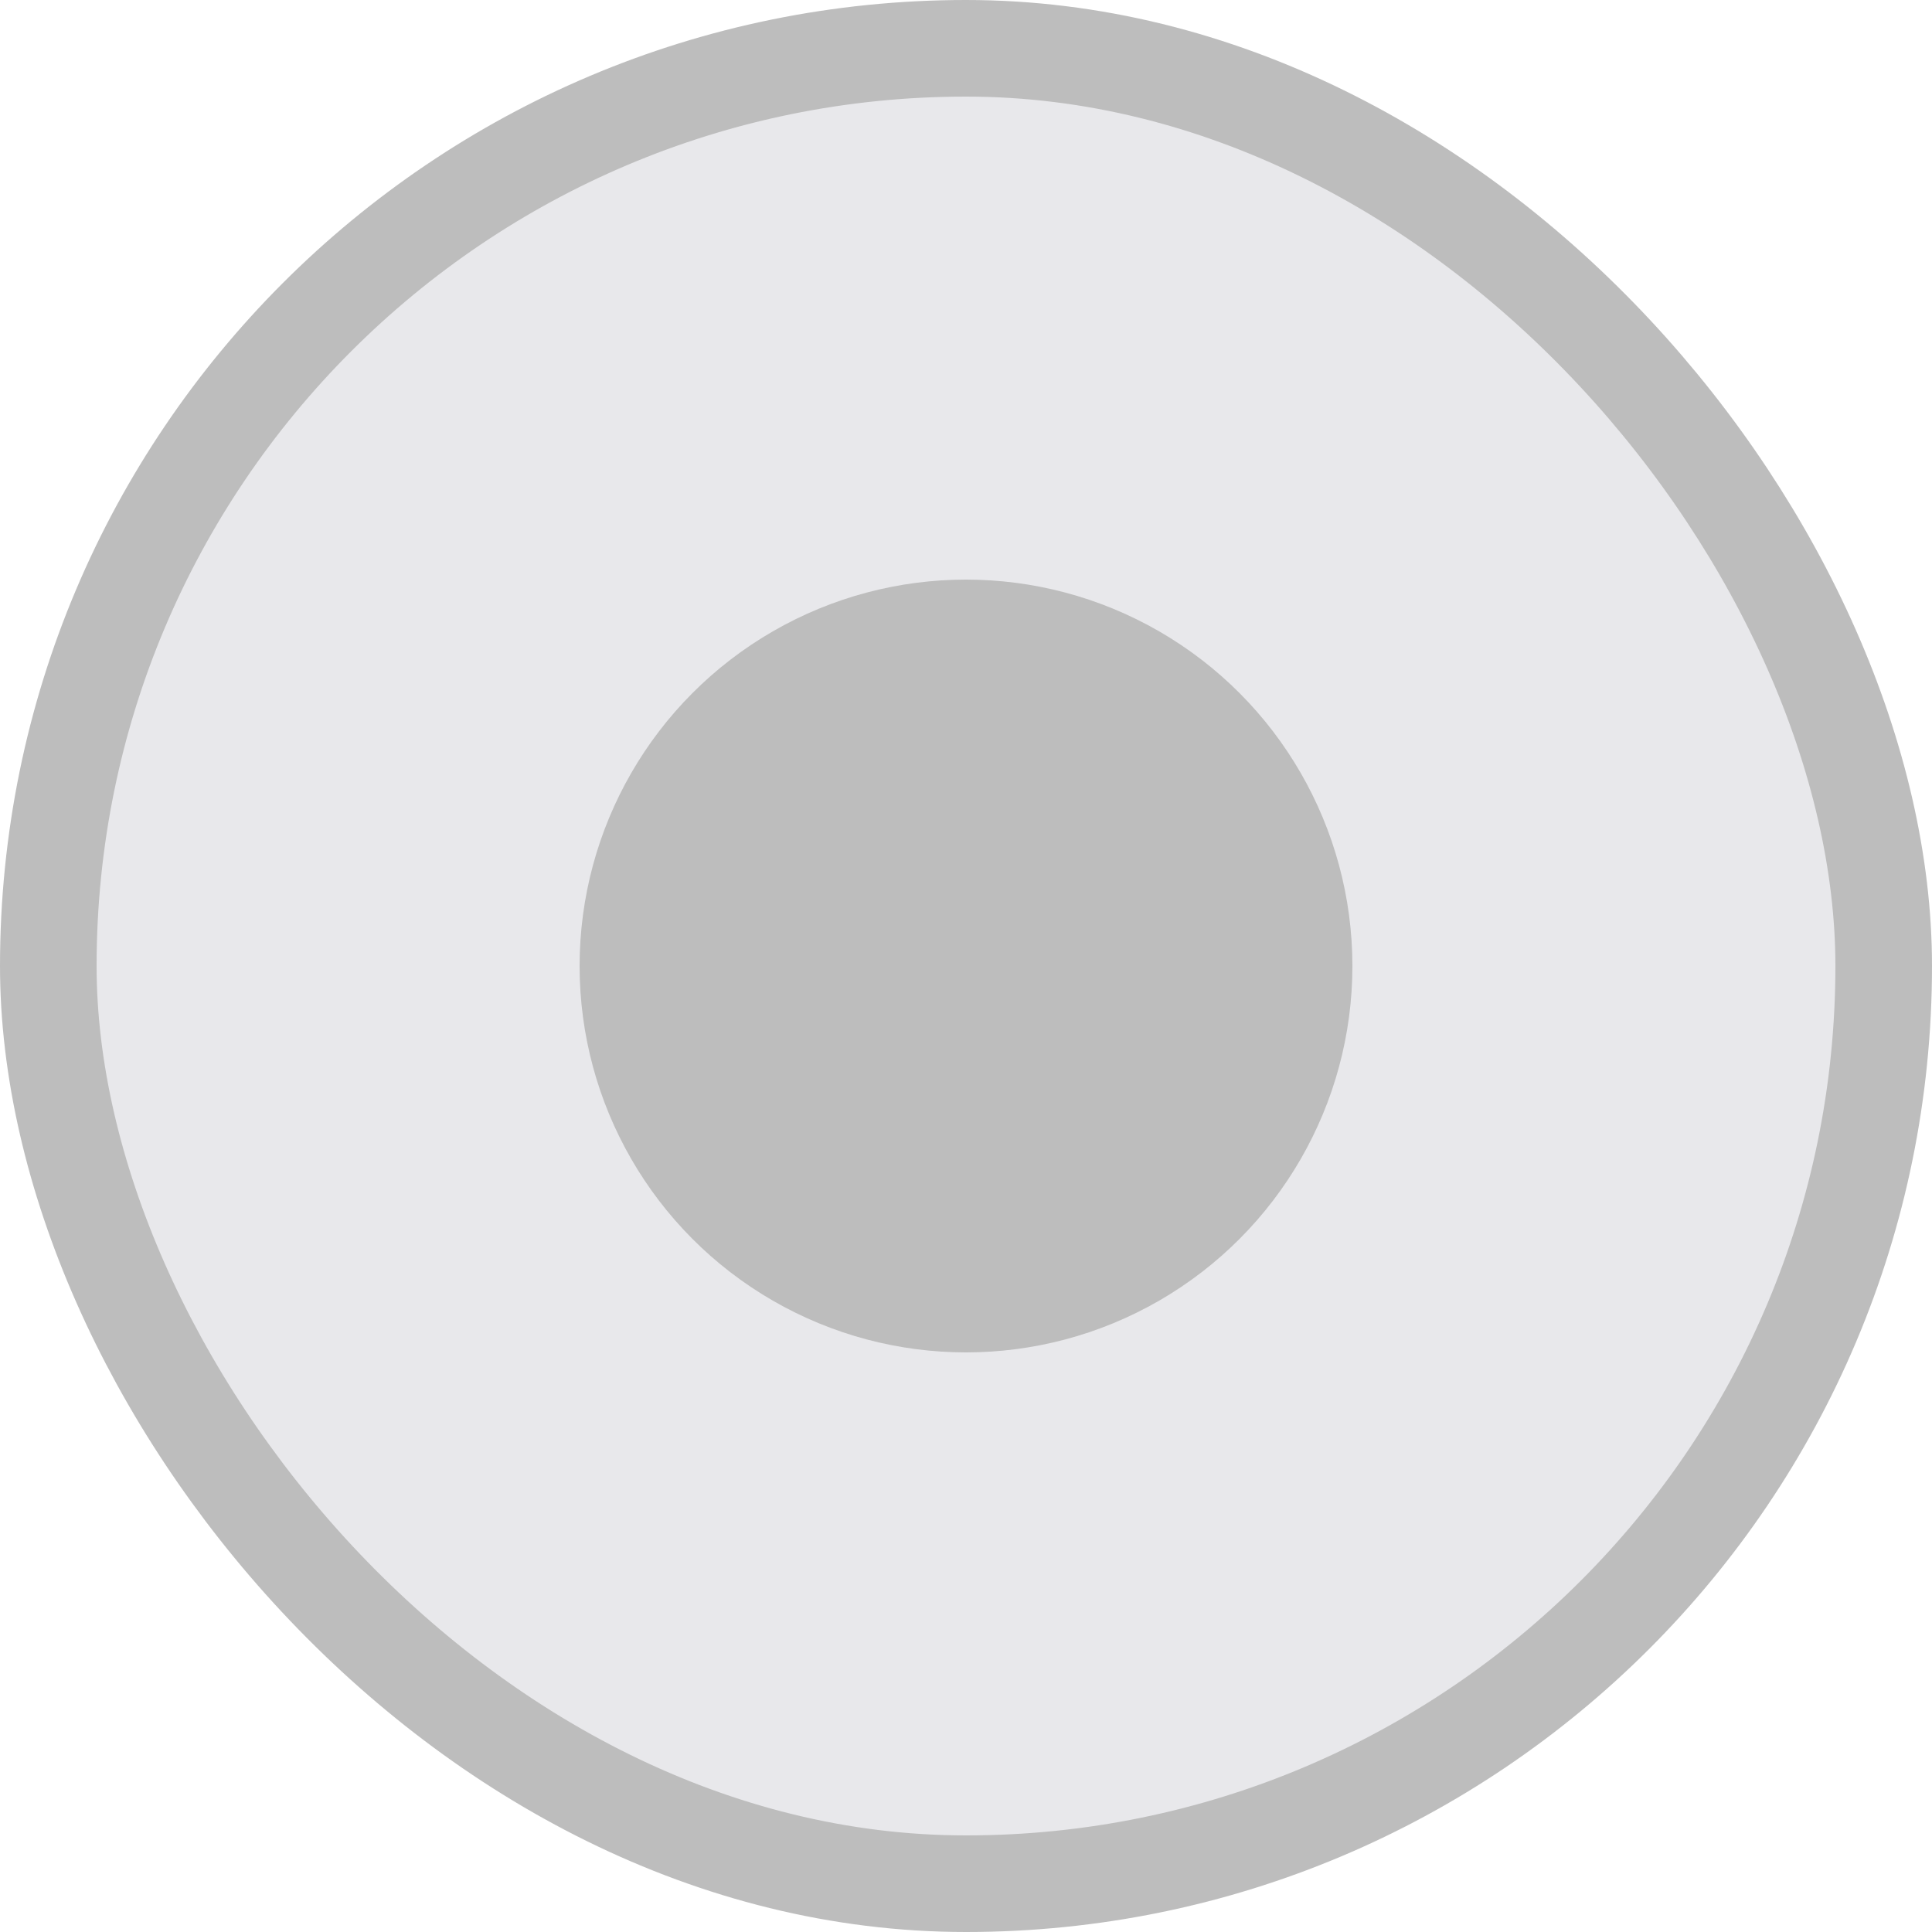 <svg width="20" height="20" viewBox="0 0 20 20" fill="none" xmlns="http://www.w3.org/2000/svg">
<rect x="0.5" y="0.5" width="19" height="19" rx="9.5" fill="#E8E8EB"/>
<rect x="0.5" y="0.5" width="19" height="19" rx="9.5" stroke="#BDBDBD"/>
<circle cx="10" cy="10" r="4" fill="#BDBDBD"/>
</svg>
